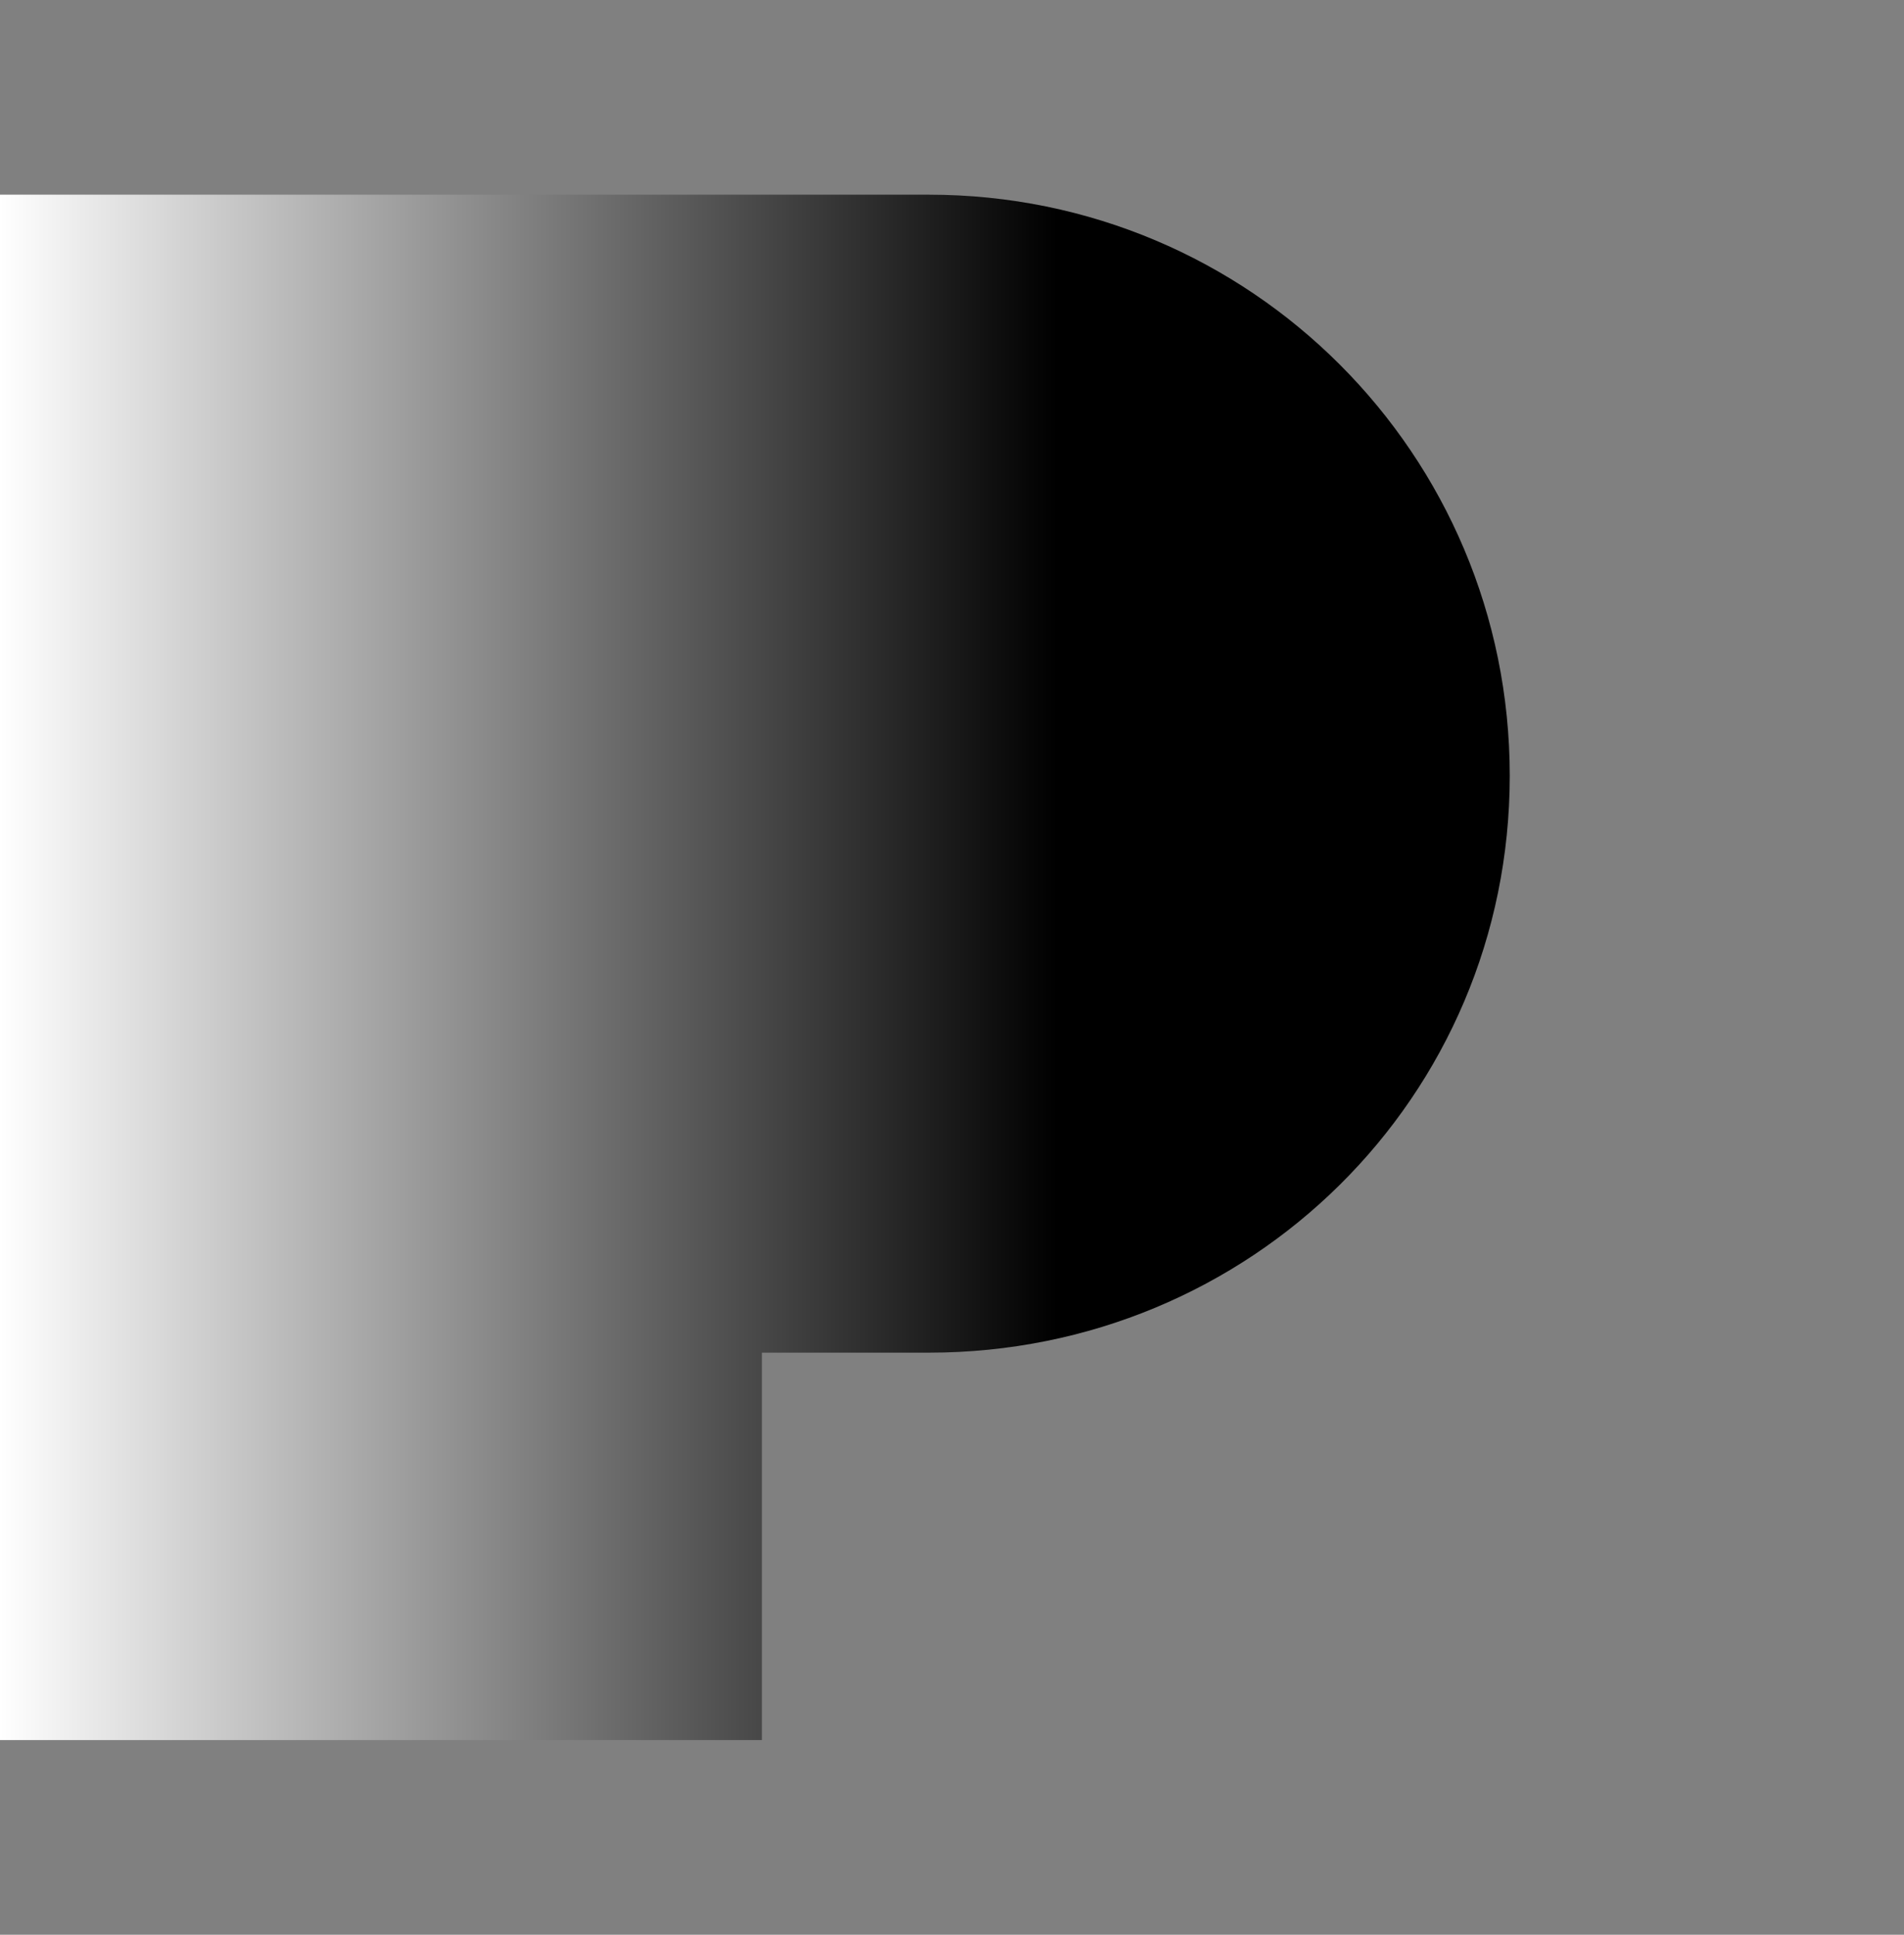 <?xml version="1.0" encoding="UTF-8"?>
<svg id="Layer_1" xmlns="http://www.w3.org/2000/svg" xmlns:xlink="http://www.w3.org/1999/xlink" version="1.1" viewBox="0 0 126 128">
  <rect x="0" y="0" width="126" height="128" fill="#808080" stroke="none"/>
  <!-- Generator: Adobe Illustrator 29.5.1, SVG Export Plug-In . SVG Version: 2.1.0 Build 141)  -->
  <defs>
    <linearGradient id="linear-gradient" x1="0" y1="64" x2="99.91" y2="64" gradientTransform="translate(0 128) scale(1 -1)" gradientUnits="userSpaceOnUse">
      <stop offset="0" stop-color="#fff"/>
      <stop offset=".7" stop-color="#000"/>
    </linearGradient>
  </defs>
  <path d="M0,12.88h61.47c21.27,0,38.44,17.17,38.44,38.44s-17.17,38.17-38.44,38.17h-11.05v25.63H0V12.88Z" fill="url(#linear-gradient)"/>
</svg>